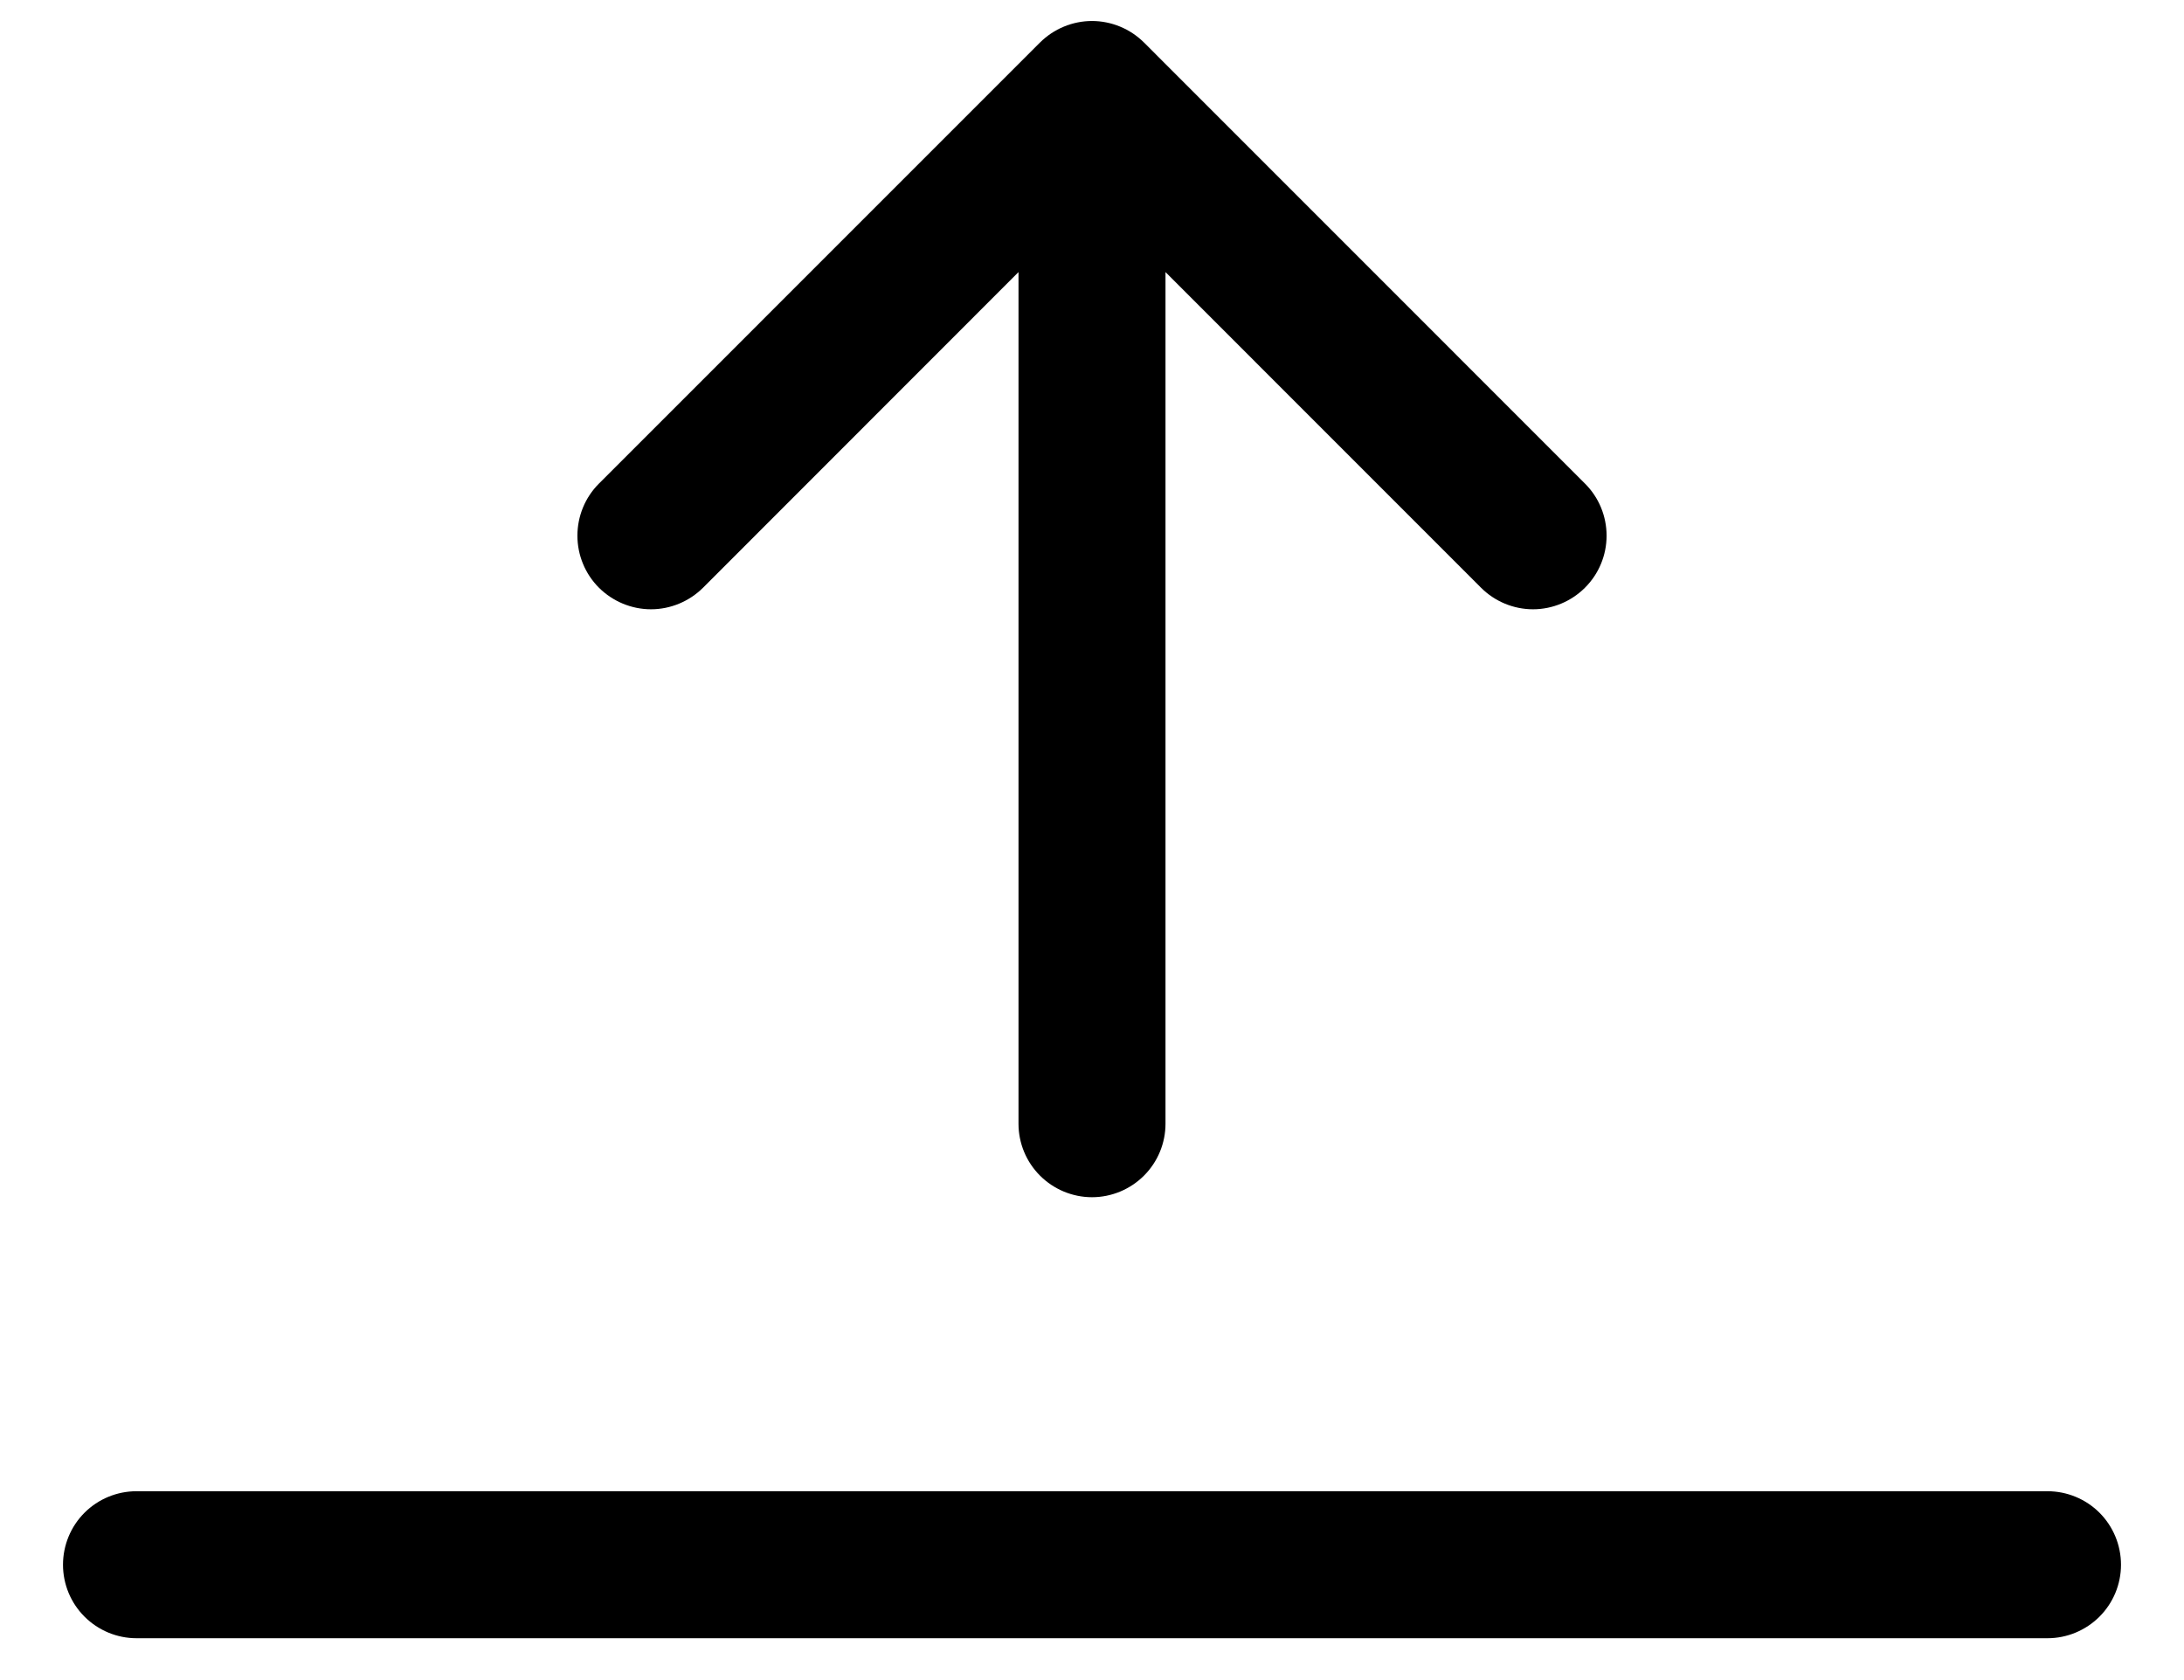 <svg width="26" height="20" viewBox="0 0 26 20" fill="none" xmlns="http://www.w3.org/2000/svg">
<path fill-rule="evenodd" clip-rule="evenodd" d="M25.25 18.627C25.25 18.859 25.158 19.081 24.994 19.245C24.83 19.409 24.607 19.502 24.375 19.502L1.625 19.502C1.393 19.502 1.17 19.409 1.006 19.245C0.842 19.081 0.75 18.859 0.75 18.627C0.75 18.395 0.842 18.172 1.006 18.008C1.17 17.844 1.393 17.752 1.625 17.752L24.375 17.752C24.607 17.752 24.83 17.844 24.994 18.008C25.158 18.172 25.25 18.395 25.25 18.627ZM13 14.252C12.768 14.252 12.545 14.159 12.381 13.995C12.217 13.831 12.125 13.609 12.125 13.377L12.125 3.239L8.37 6.996C8.205 7.16 7.982 7.253 7.75 7.253C7.518 7.253 7.295 7.16 7.13 6.996C6.966 6.832 6.874 6.609 6.874 6.377C6.874 6.144 6.966 5.921 7.13 5.757L12.38 0.507C12.462 0.426 12.558 0.361 12.665 0.317C12.771 0.273 12.885 0.25 13 0.25C13.115 0.25 13.229 0.273 13.335 0.317C13.442 0.361 13.538 0.426 13.62 0.507L18.869 5.757C19.034 5.921 19.126 6.144 19.126 6.377C19.126 6.609 19.034 6.832 18.869 6.996C18.705 7.16 18.482 7.253 18.25 7.253C18.018 7.253 17.795 7.16 17.631 6.996L13.875 3.239L13.875 13.377C13.875 13.609 13.783 13.831 13.619 13.995C13.455 14.159 13.232 14.252 13 14.252Z" fill="black"/>
</svg>

